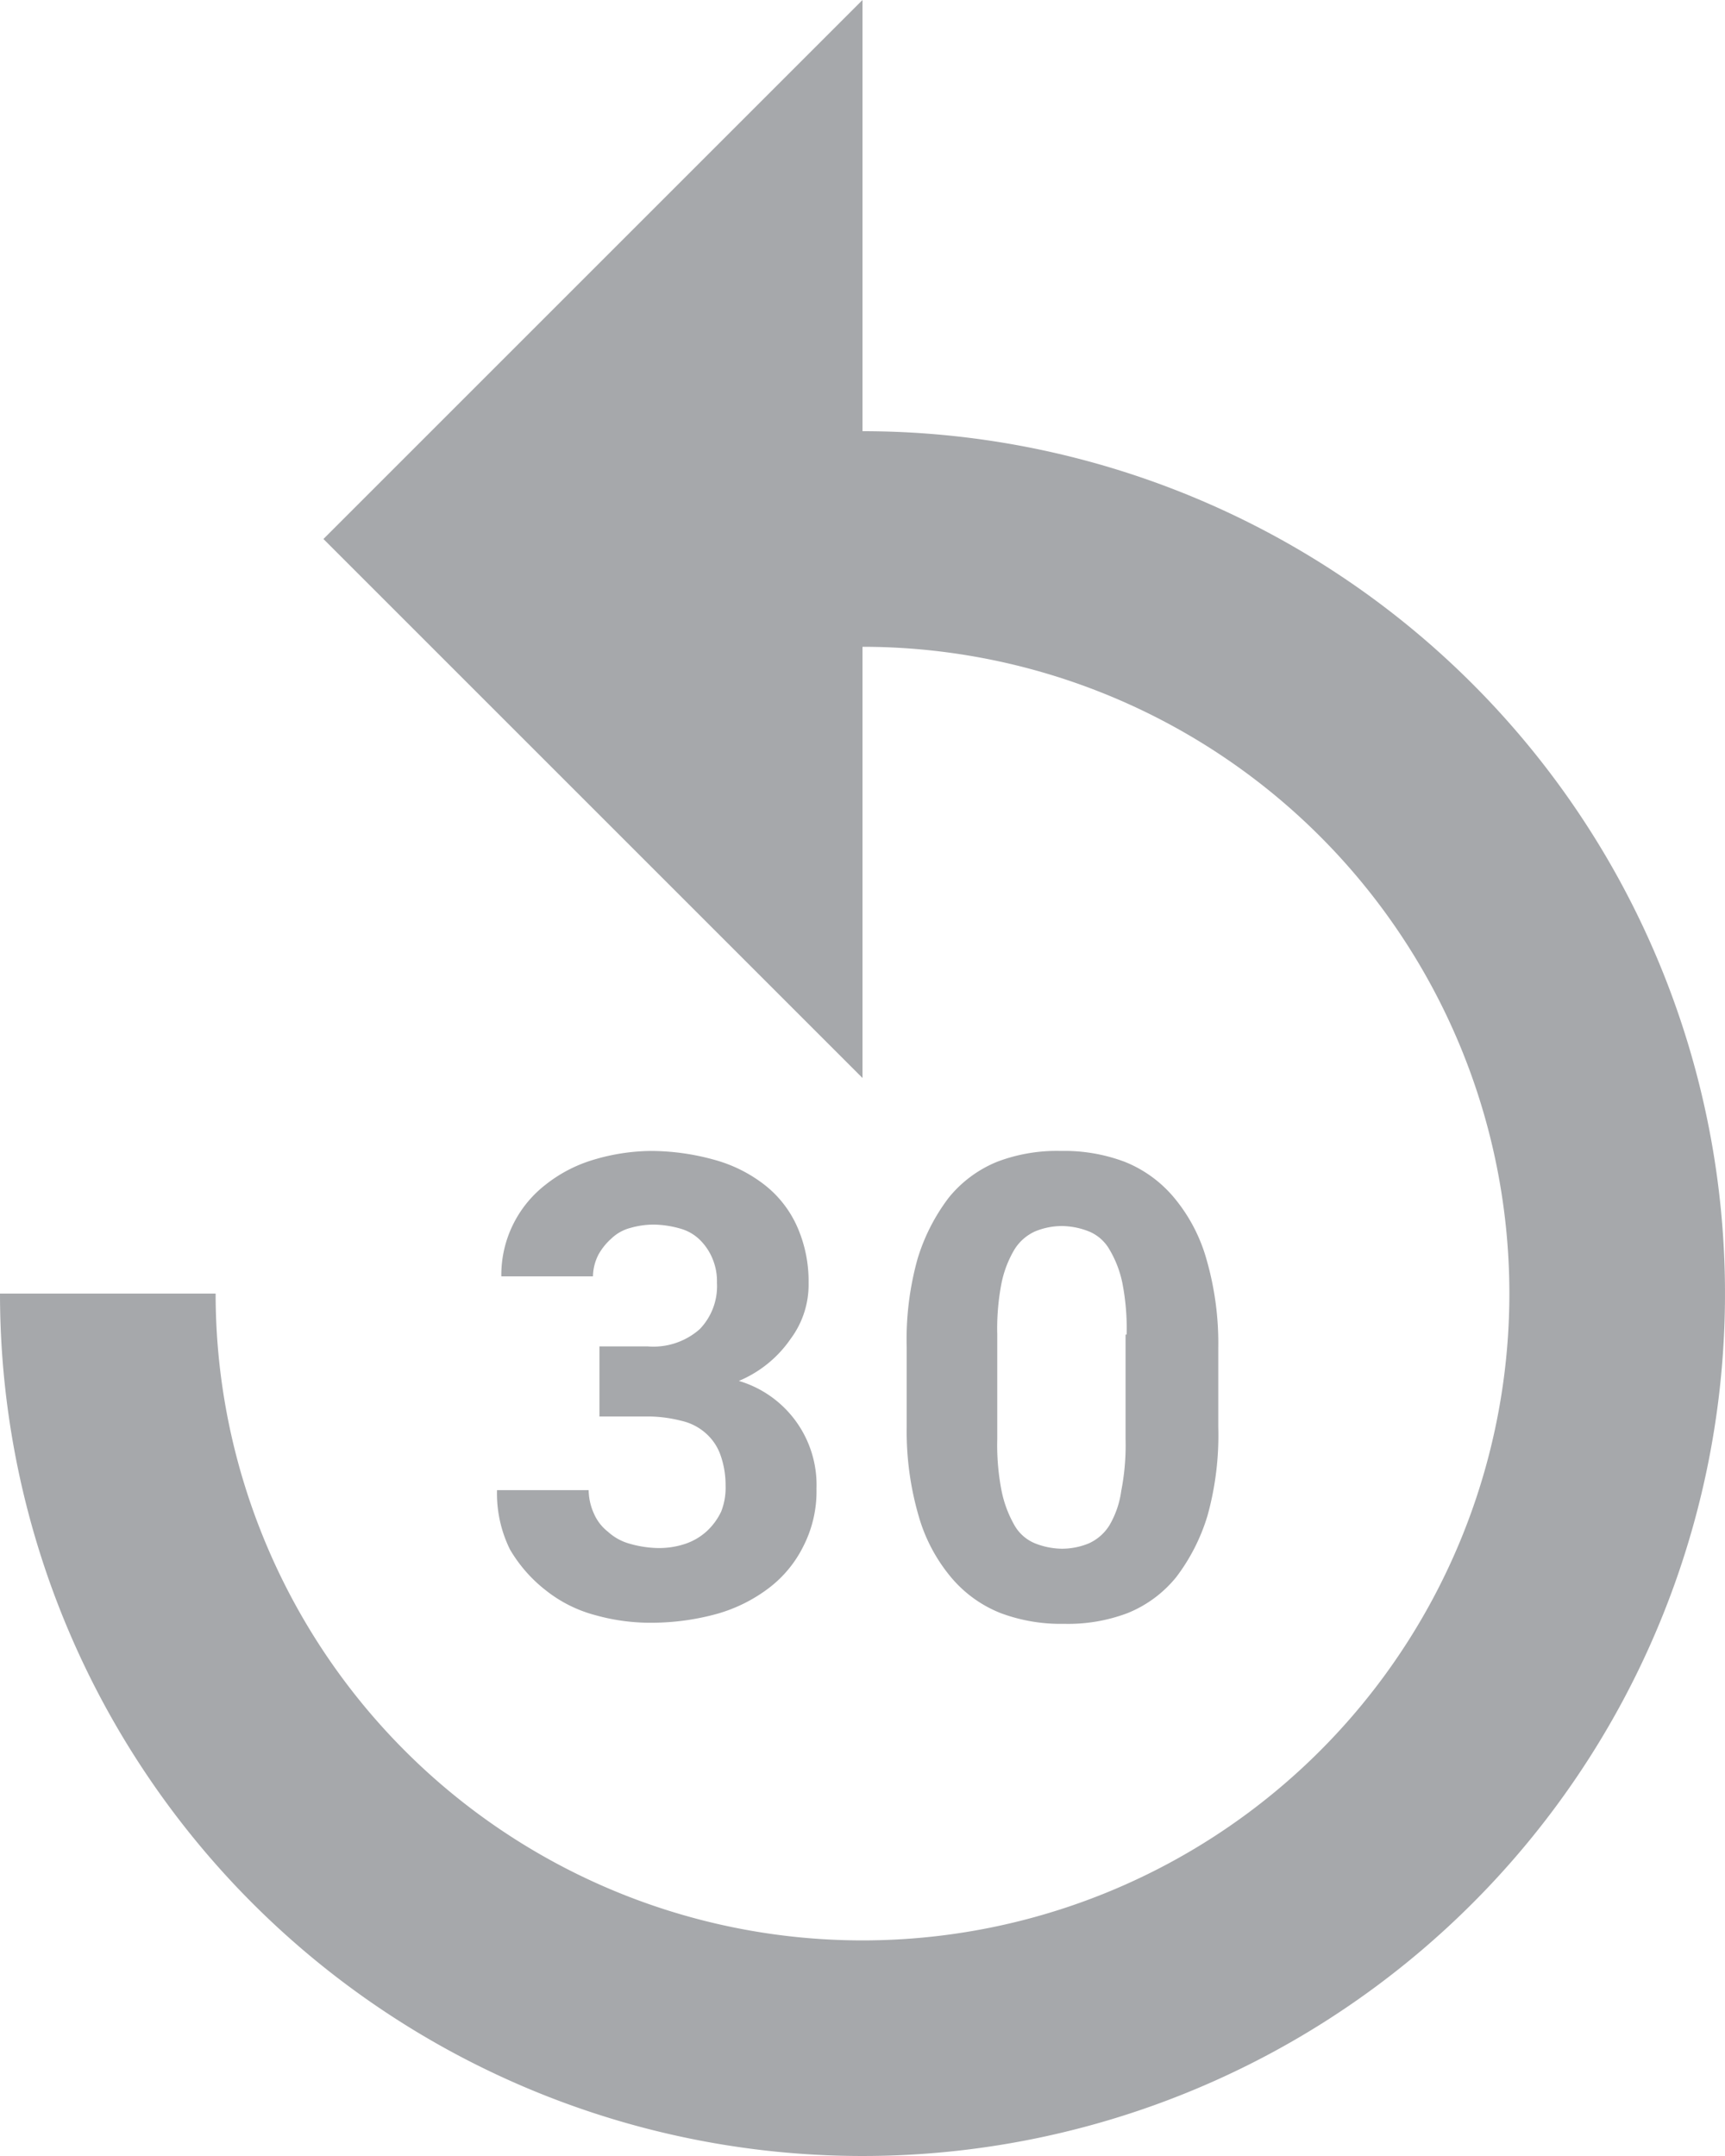 <svg xmlns="http://www.w3.org/2000/svg" width="19.2" height="24" viewBox="0 0 19.2 24">
  <g id="skip-bckwrd-30" transform="translate(-278 -52)">
    <g id="Rewind_30" data-name="Rewind 30" transform="translate(278 52)">
      <path id="Rewind_30-2" data-name="Rewind 30" d="M107.6,93.8V89l-6,6,6,6V96.2a7.2,7.2,0,1,1-7.2,7.2H98a9.6,9.6,0,1,0,9.6-9.6Zm-2.928,10.188h.54a.778.778,0,0,0,.576-.192.688.688,0,0,0,.192-.516.645.645,0,0,0-.043-.252.629.629,0,0,0-.137-.216.5.5,0,0,0-.216-.132,1.122,1.122,0,0,0-.3-.048.936.936,0,0,0-.264.036.48.48,0,0,0-.216.12.68.68,0,0,0-.144.18.546.546,0,0,0-.06.24h-1.02a1.271,1.271,0,0,1,.492-1.02,1.583,1.583,0,0,1,.528-.276,2.286,2.286,0,0,1,.648-.1,2.657,2.657,0,0,1,.708.1,1.591,1.591,0,0,1,.552.276,1.218,1.218,0,0,1,.36.456,1.5,1.5,0,0,1,.132.636,1.011,1.011,0,0,1-.2.624,1.316,1.316,0,0,1-.576.468,1.208,1.208,0,0,1,.864,1.2,1.344,1.344,0,0,1-.144.636,1.321,1.321,0,0,1-.384.468,1.731,1.731,0,0,1-.576.288,2.748,2.748,0,0,1-.72.1,2.258,2.258,0,0,1-.636-.084,1.5,1.5,0,0,1-.552-.276,1.6,1.6,0,0,1-.4-.456,1.41,1.41,0,0,1-.144-.66h1.02a.654.654,0,0,0,.06.264.517.517,0,0,0,.156.2.588.588,0,0,0,.24.132,1.206,1.206,0,0,0,.3.048.92.92,0,0,0,.324-.048.673.673,0,0,0,.24-.144.712.712,0,0,0,.156-.216.726.726,0,0,0,.048-.288,1,1,0,0,0-.06-.348.58.58,0,0,0-.168-.24.609.609,0,0,0-.264-.132,1.523,1.523,0,0,0-.348-.048h-.564Zm6.888.9a3.341,3.341,0,0,1-.12.984,2.157,2.157,0,0,1-.348.684,1.345,1.345,0,0,1-.54.4,1.865,1.865,0,0,1-.708.12,1.907,1.907,0,0,1-.708-.12,1.383,1.383,0,0,1-.552-.4,1.853,1.853,0,0,1-.36-.684,3.367,3.367,0,0,1-.132-.984V104a3.341,3.341,0,0,1,.12-.984,2.157,2.157,0,0,1,.348-.684,1.345,1.345,0,0,1,.54-.4,1.865,1.865,0,0,1,.708-.12,1.907,1.907,0,0,1,.708.12,1.383,1.383,0,0,1,.552.4,1.853,1.853,0,0,1,.36.684,3.367,3.367,0,0,1,.132.984Zm-1.02-1.032a2.648,2.648,0,0,0-.048-.576,1.2,1.2,0,0,0-.144-.372.467.467,0,0,0-.228-.2.835.835,0,0,0-.3-.06.786.786,0,0,0-.3.06.524.524,0,0,0-.228.2,1.2,1.2,0,0,0-.144.372,2.648,2.648,0,0,0-.048.576v1.164a2.648,2.648,0,0,0,.048.576,1.286,1.286,0,0,0,.144.384.466.466,0,0,0,.228.2.836.836,0,0,0,.3.06.786.786,0,0,0,.3-.06.524.524,0,0,0,.228-.2,1.03,1.03,0,0,0,.132-.384,2.647,2.647,0,0,0,.048-.576v-1.164Z" transform="translate(-98 -89)" fill="#a6a8ab"/>
    </g>
  </g>
</svg>
